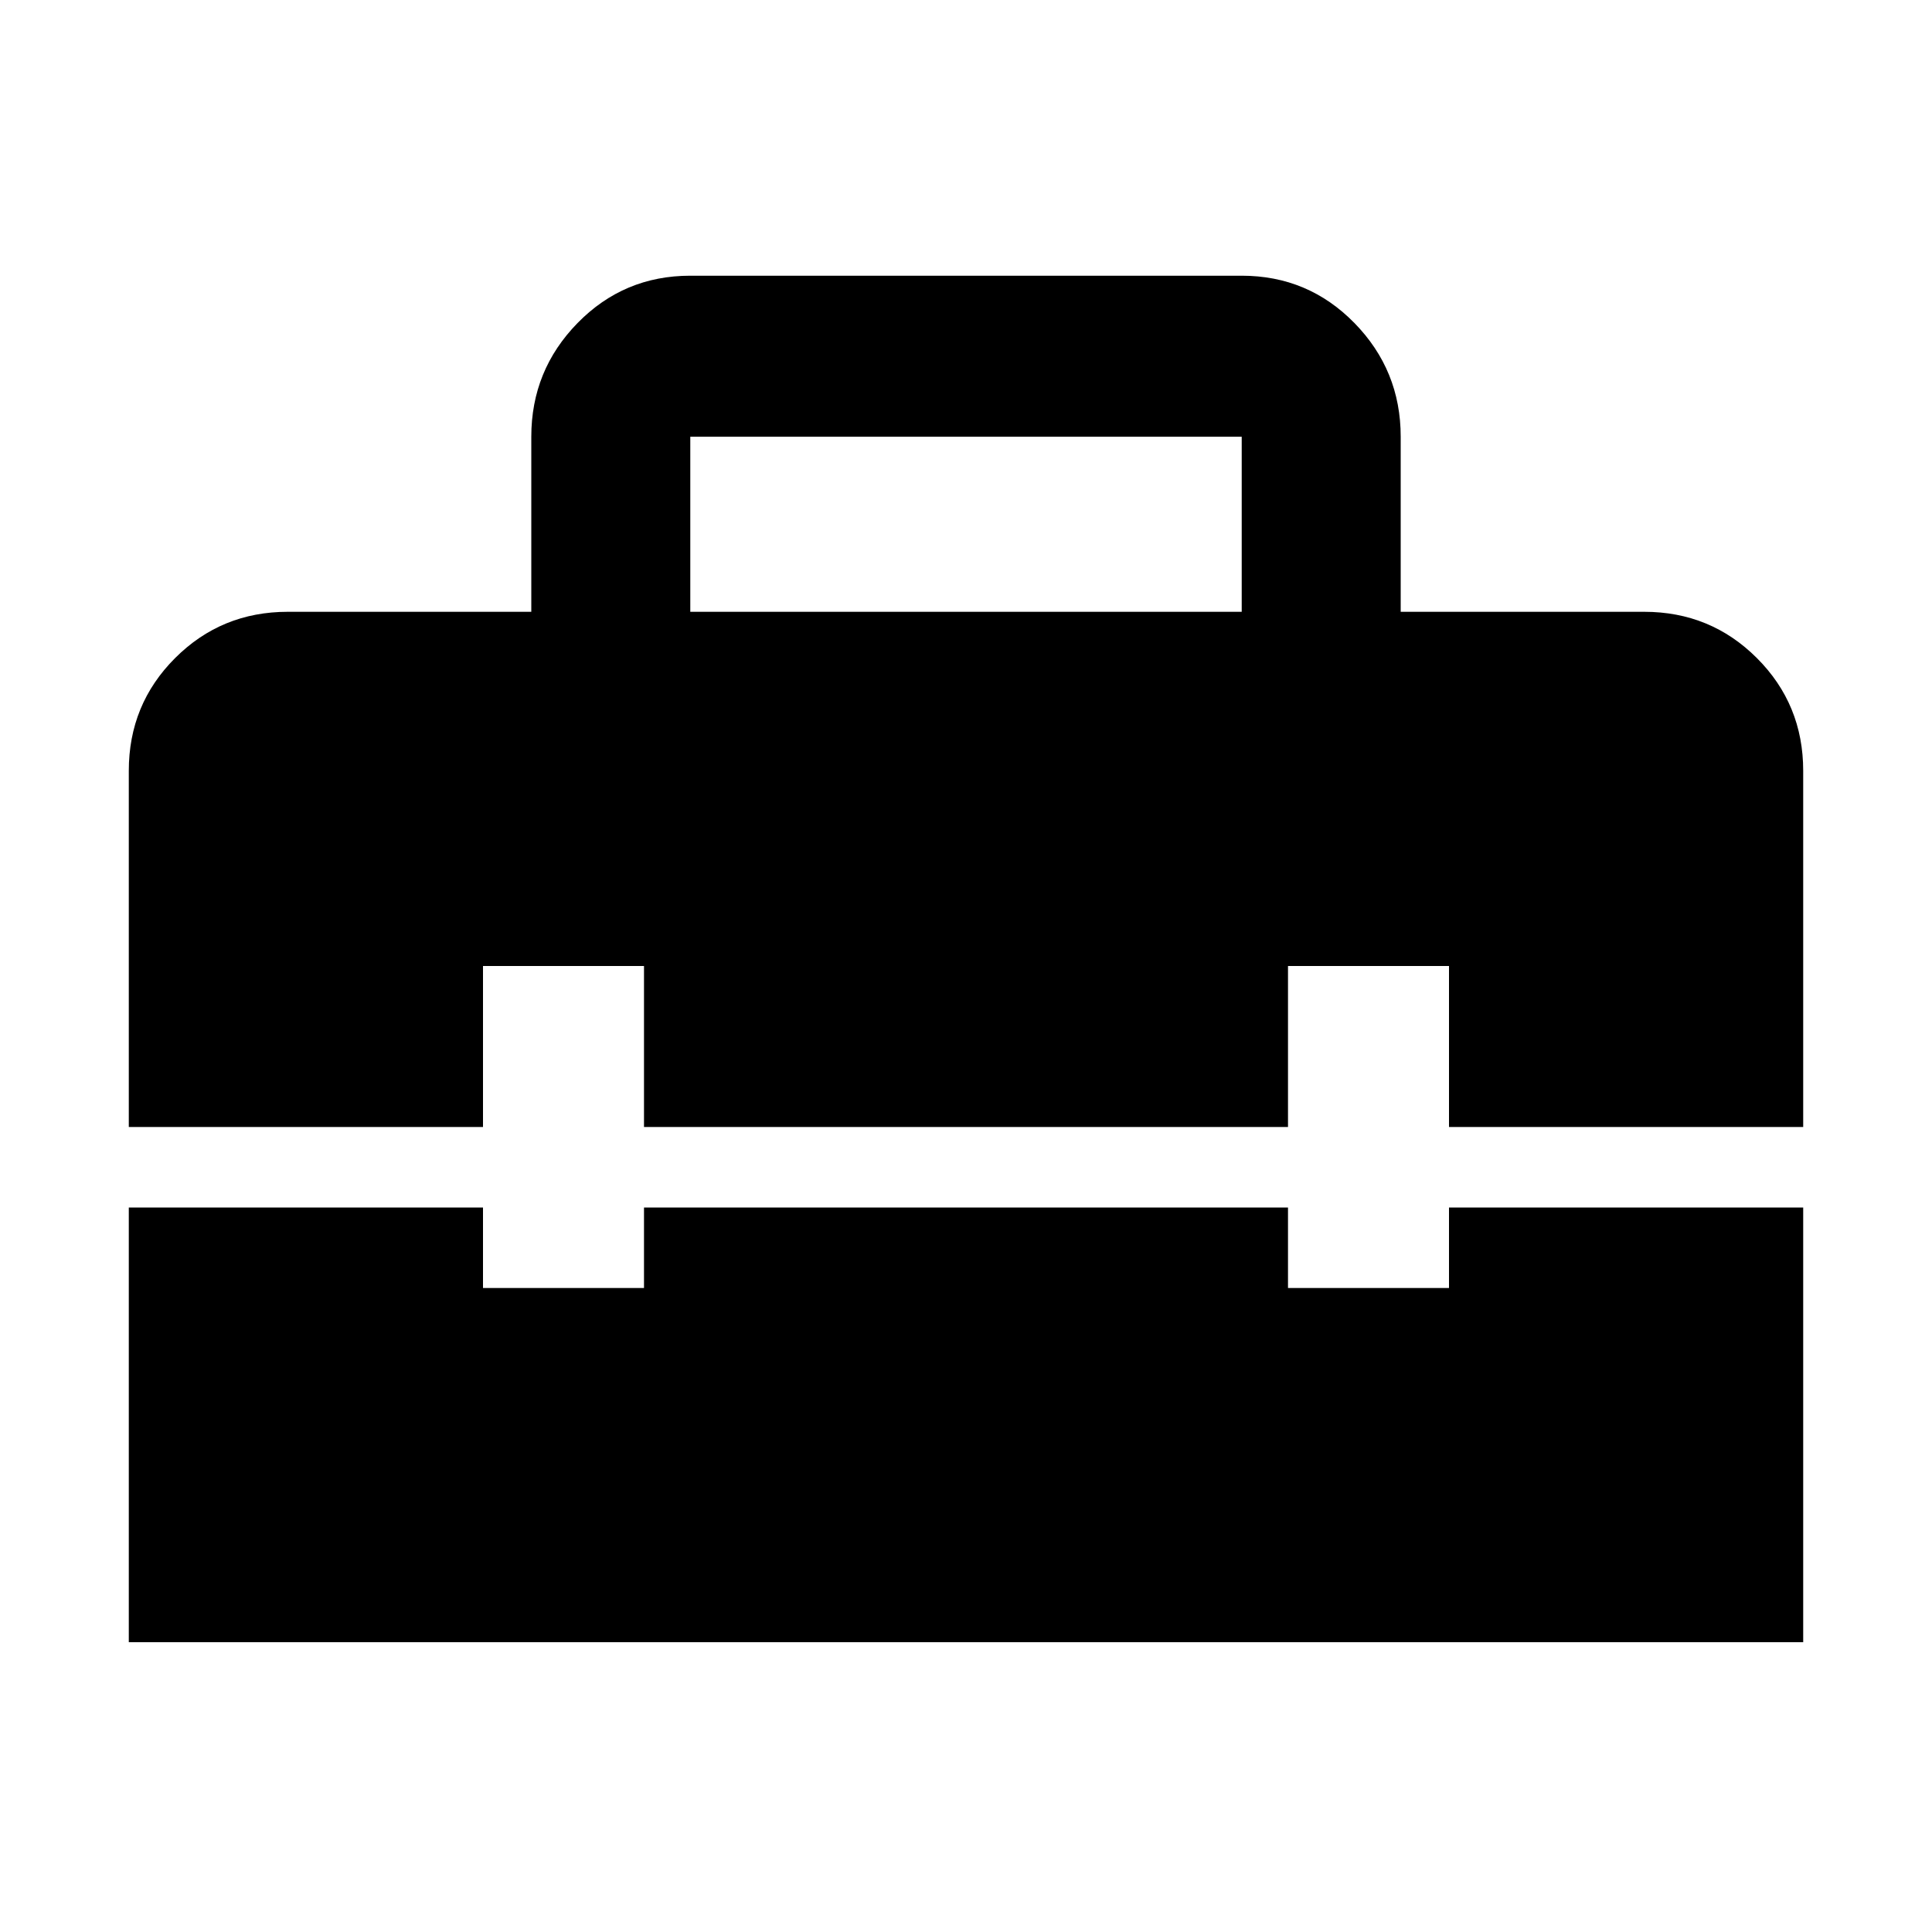 <svg xmlns="http://www.w3.org/2000/svg" width="48" height="48"><path d="M3.2 40.8V30H12v2h4v-2h16v2h4v-2h8.8v10.8zm0-21.65q0-1.65 1.15-2.8t2.8-1.15h6.05v-4.35q0-1.65 1.15-2.825 1.15-1.175 2.8-1.175h13.7q1.65 0 2.8 1.175t1.15 2.825v4.35h6.05q1.65 0 2.8 1.15t1.15 2.8V28H36v-4h-4v4H16v-4h-4v4H3.2zm13.95-3.95h13.7v-4.35h-13.7z"/></svg>